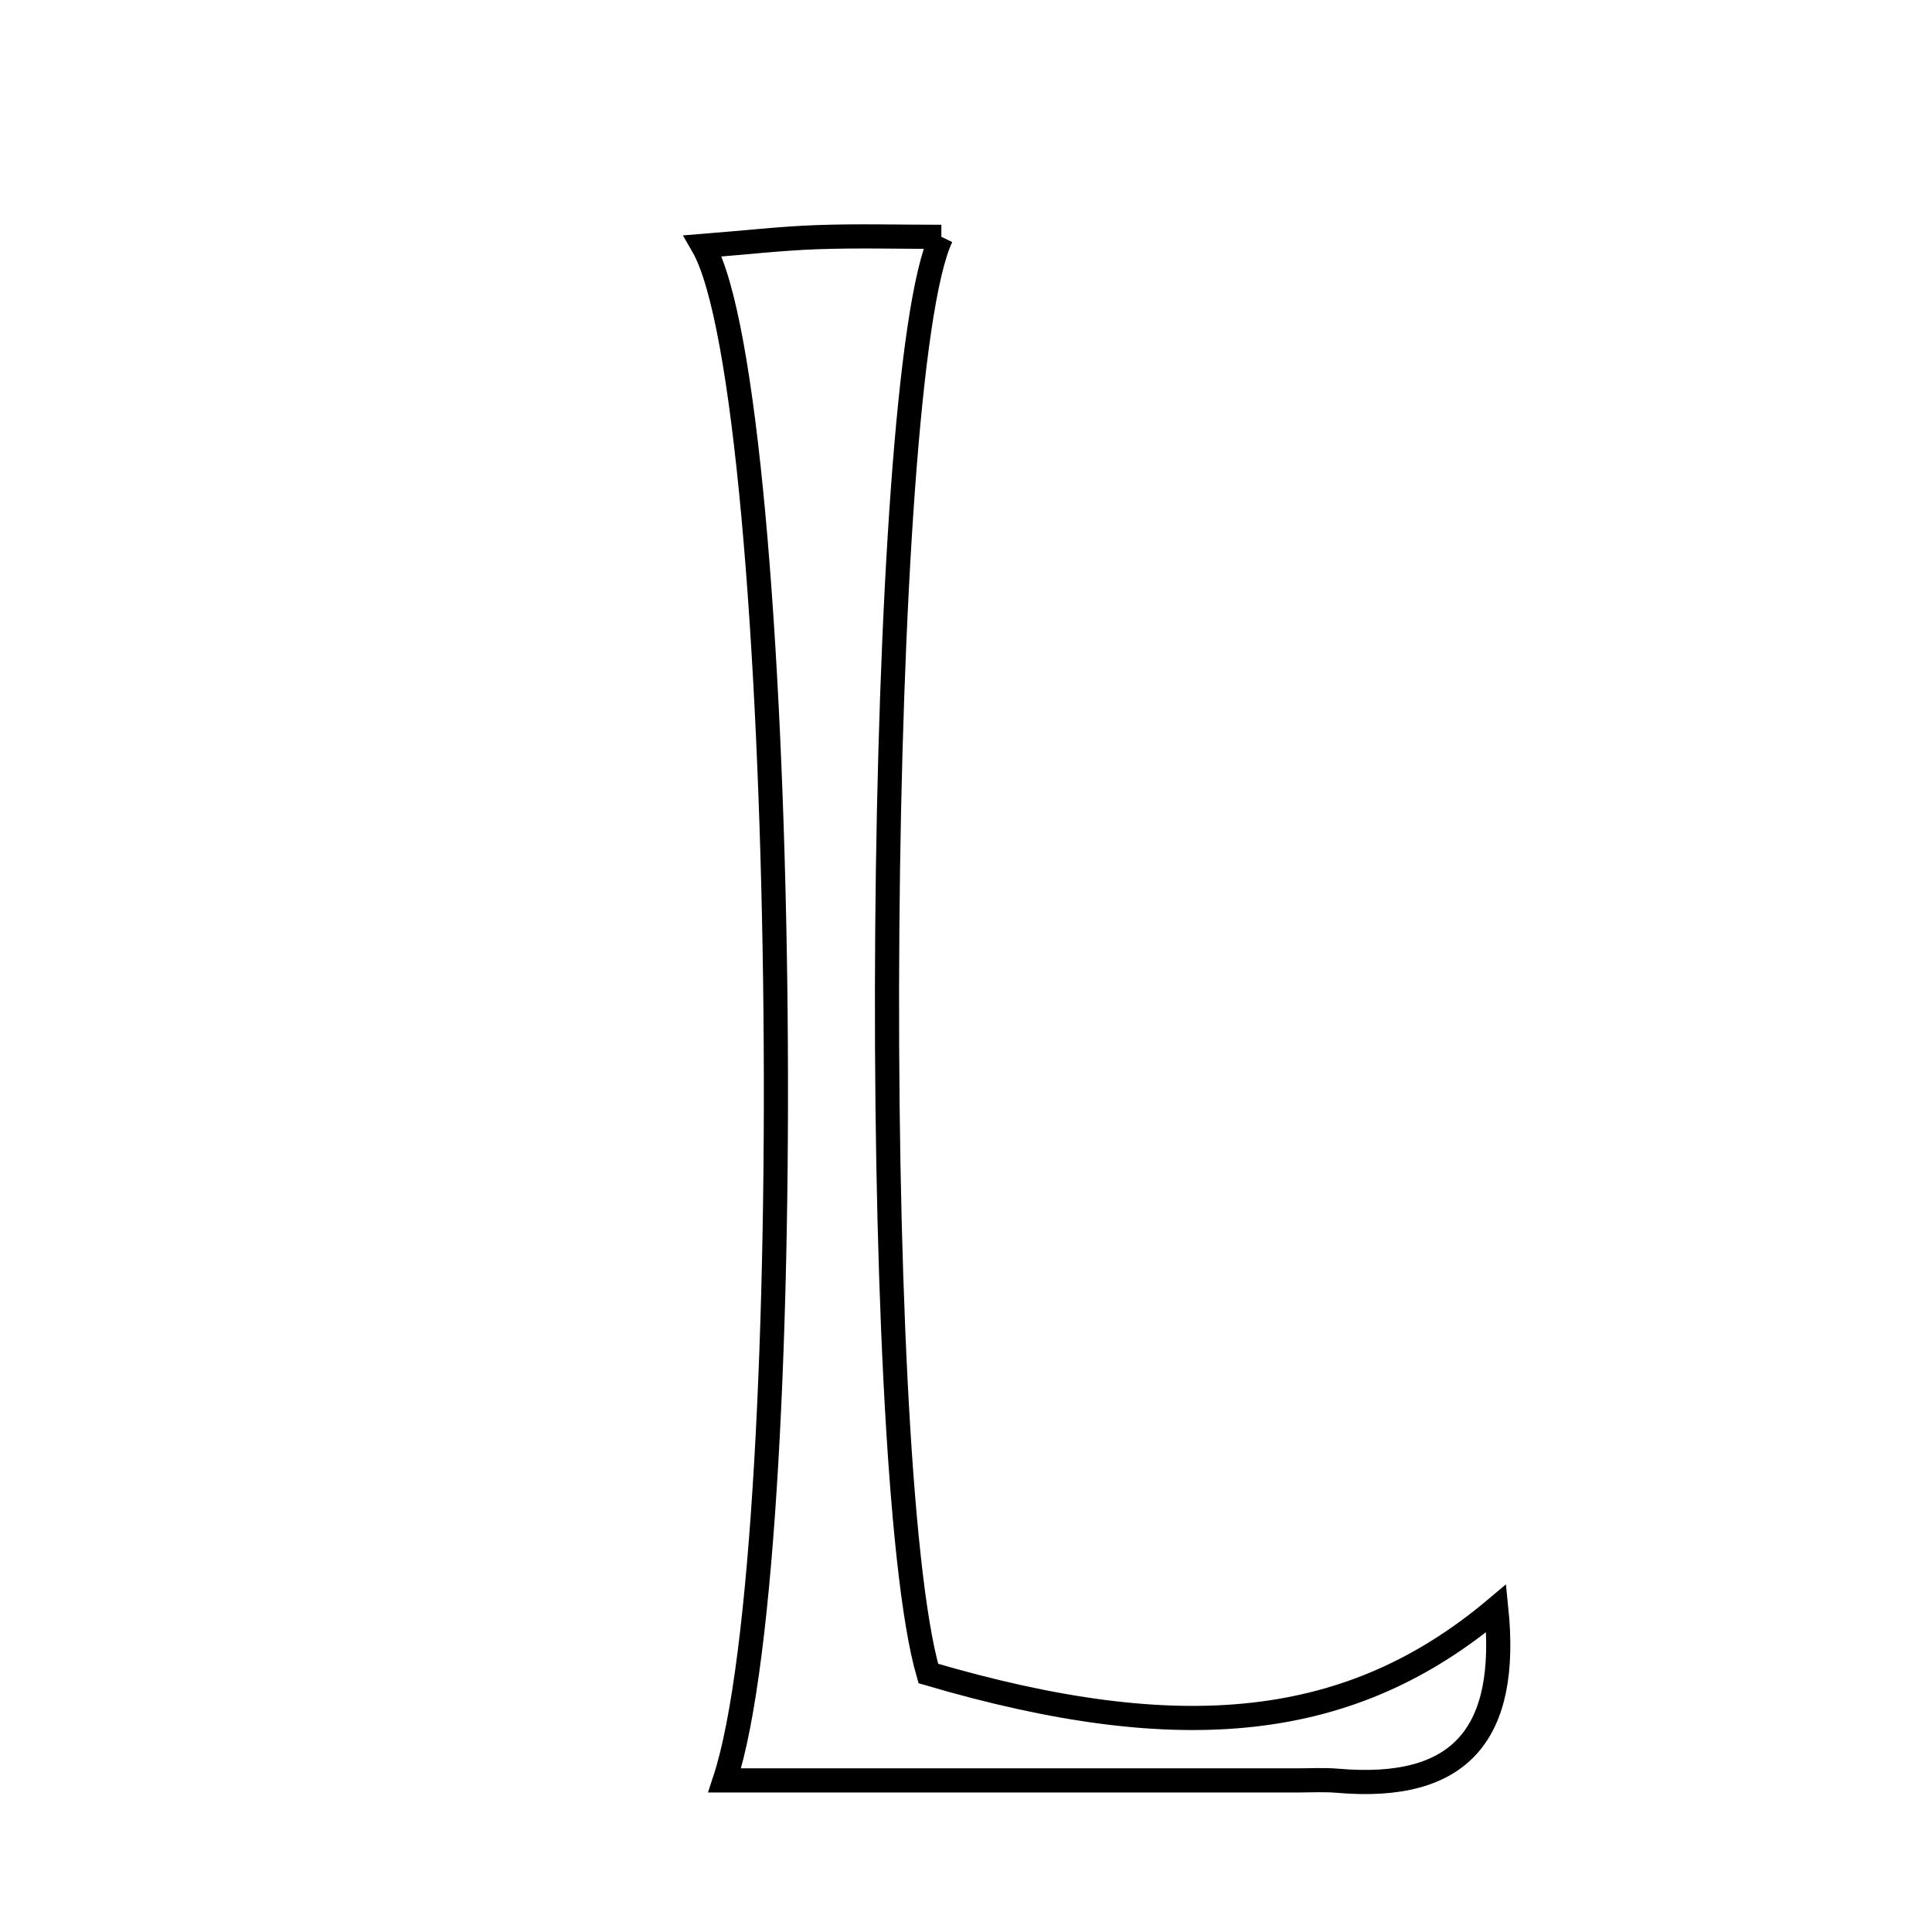 <svg xmlns="http://www.w3.org/2000/svg" viewBox="0.0 0.0 24.0 24.0" height="200px" width="200px"><path fill="none" stroke="black" stroke-width=".3" stroke-opacity="1.0"  filling="0" d="M11.694 2.942 C10.871 4.649 10.78 18.194 11.532 20.789 C14.688 21.717 16.791 21.494 18.587 19.979 C18.746 21.536 18.149 22.255 16.614 22.121 C16.447 22.107 16.277 22.117 16.109 22.117 C13.756 22.117 11.404 22.117 9.002 22.117 C9.975 19.172 9.792 4.896 8.732 3.055 C9.25 3.014 9.7 2.962 10.152 2.946 C10.651 2.928 11.151 2.942 11.694 2.942"></path></svg>
